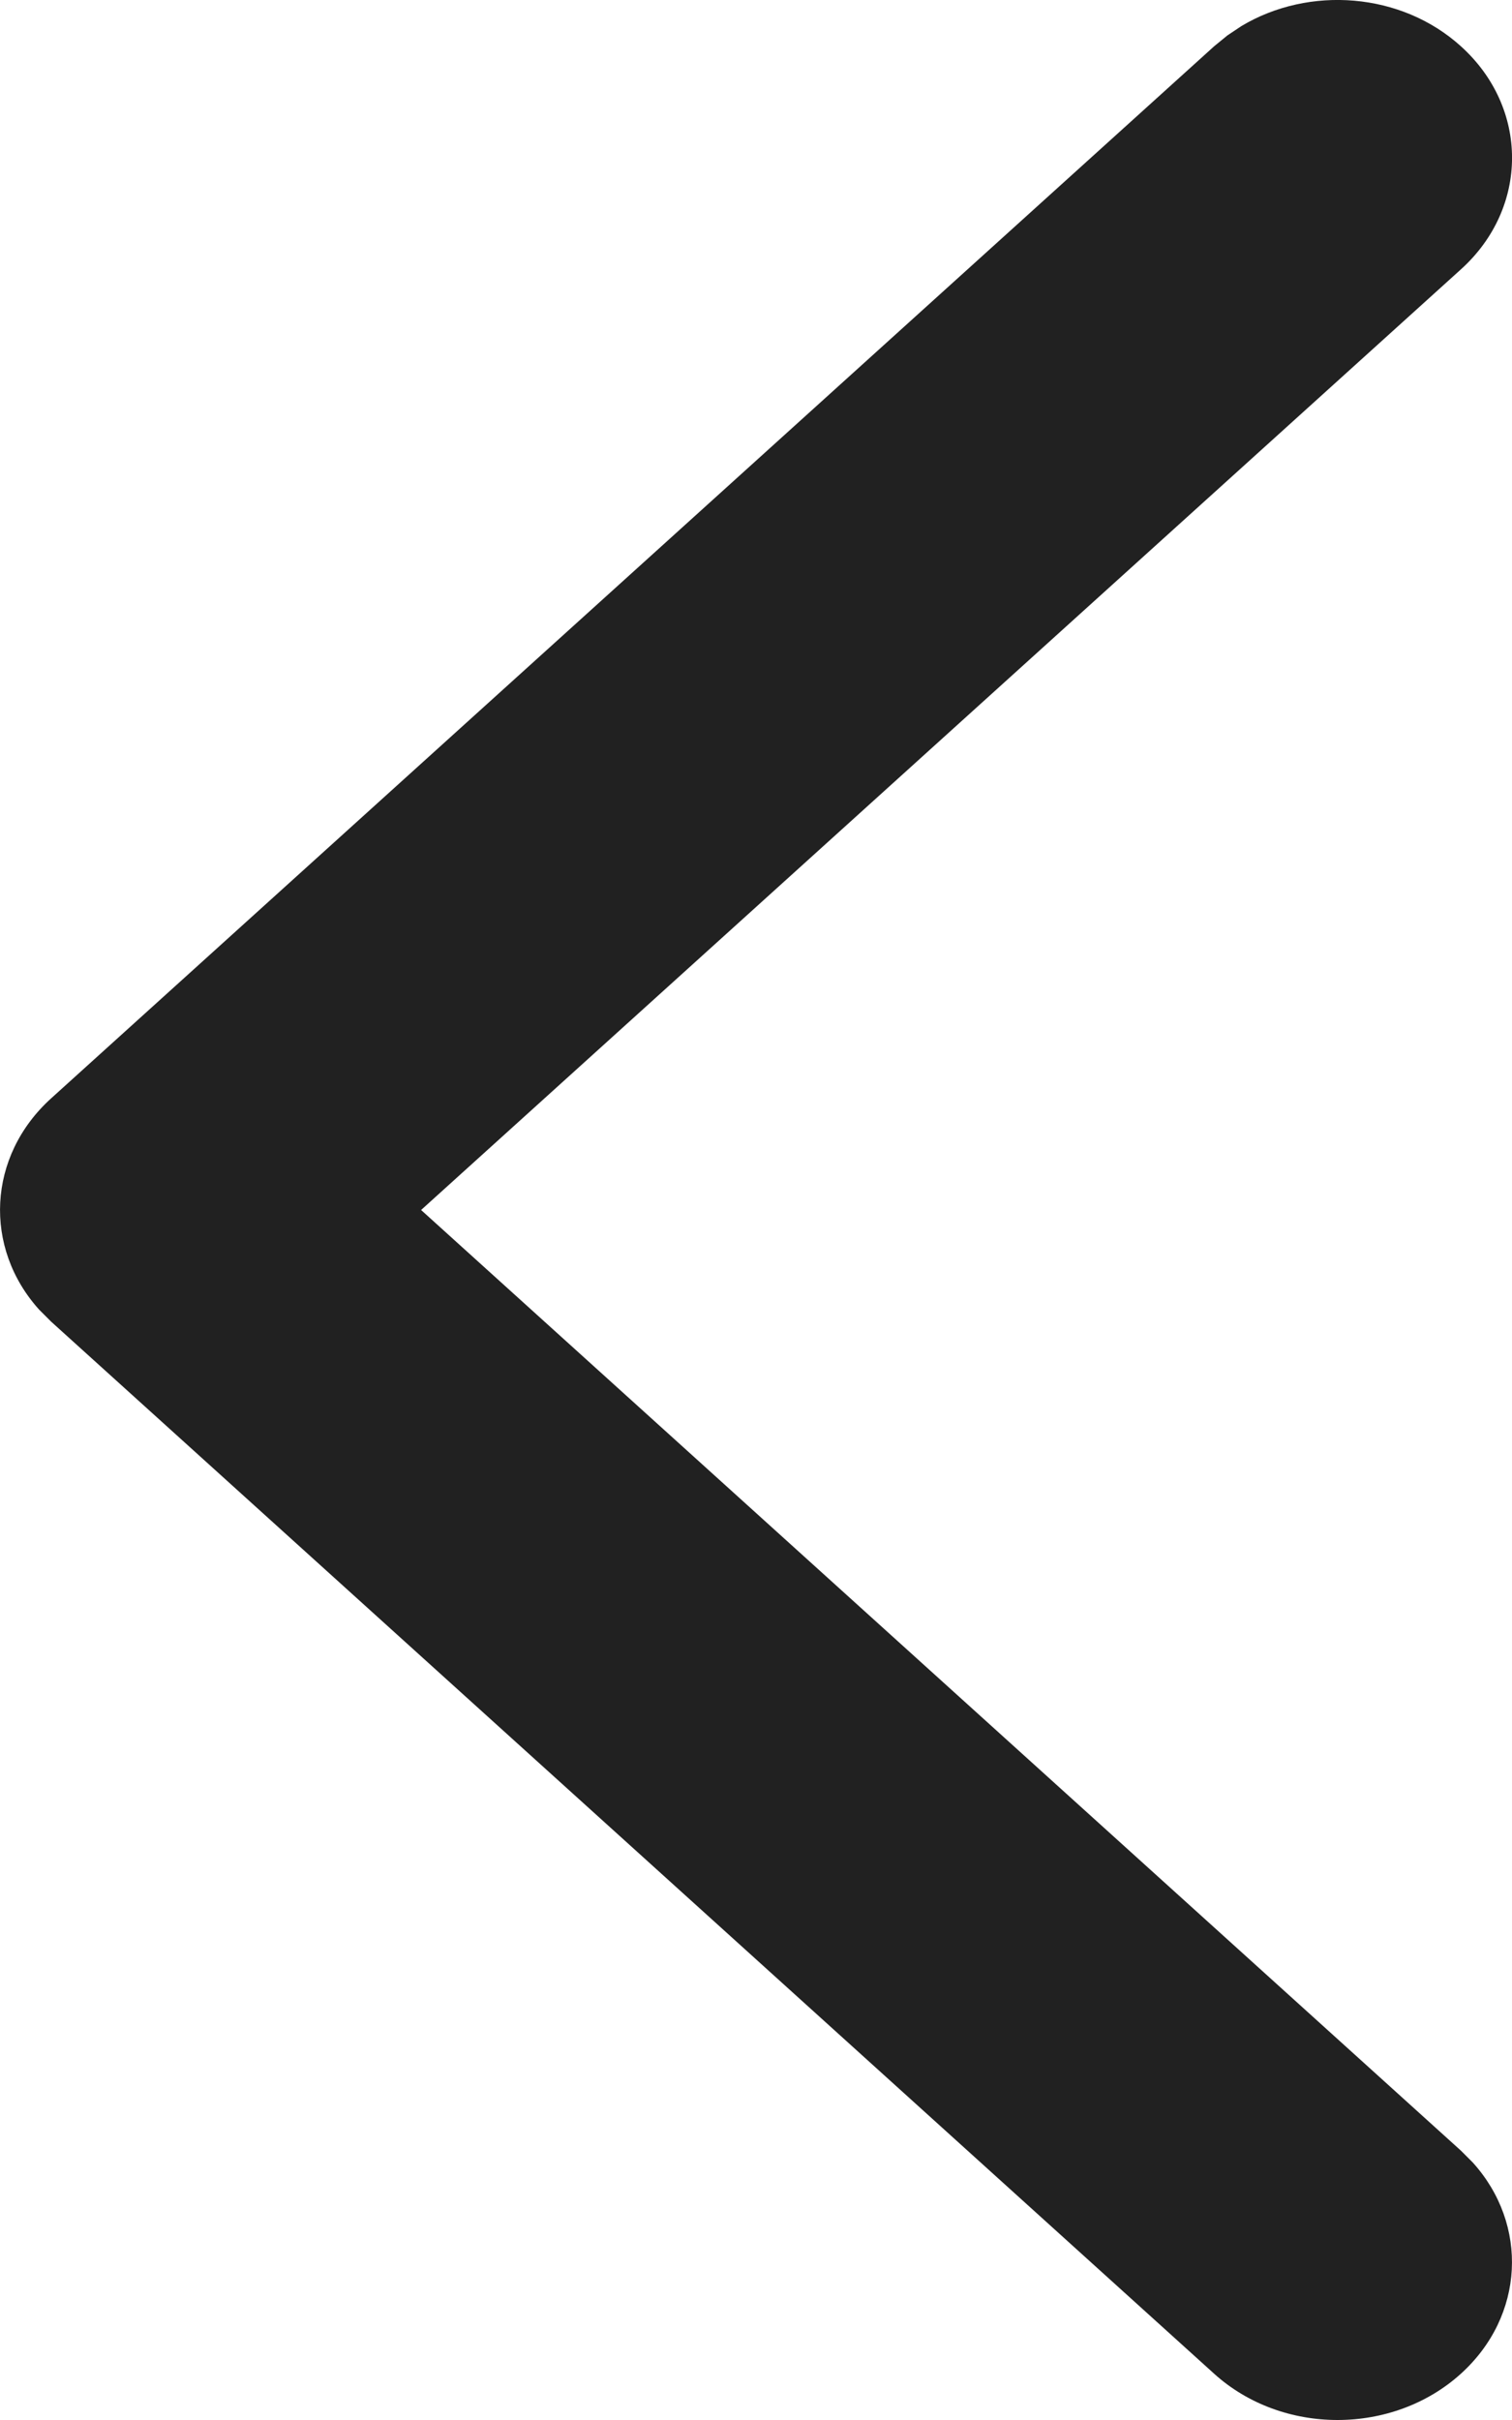 <?xml version="1.0" encoding="UTF-8"?>
<svg width="10px" height="16px" viewBox="0 0 10 16" version="1.1" xmlns="http://www.w3.org/2000/svg" xmlns:xlink="http://www.w3.org/1999/xlink">
    <title>Arrow</title>
    <g id="Symbols" stroke="none" stroke-width="1" fill="none" fill-rule="evenodd">
        <g id="Teaser" transform="translate(-360, -24)" fill="#212121" fill-rule="nonzero">
            <g id="Rerport-item">
                <path d="M361.882,24.234 L361.97,24.306 L369.662,31.262 C370.084,31.644 370.111,32.249 369.741,32.659 L369.662,32.738 L361.97,39.694 C361.519,40.102 360.789,40.102 360.338,39.694 C359.916,39.312 359.889,38.708 360.259,38.298 L360.338,38.219 L367.215,32 L360.338,25.781 C359.887,25.374 359.887,24.713 360.338,24.306 C360.732,23.949 361.341,23.904 361.789,24.172 L361.882,24.234 Z" id="Arrow" transform="translate(365, 32) scale(-1, 1) translate(-365, -32) "></path>
            </g>
        </g>
    </g>
</svg>